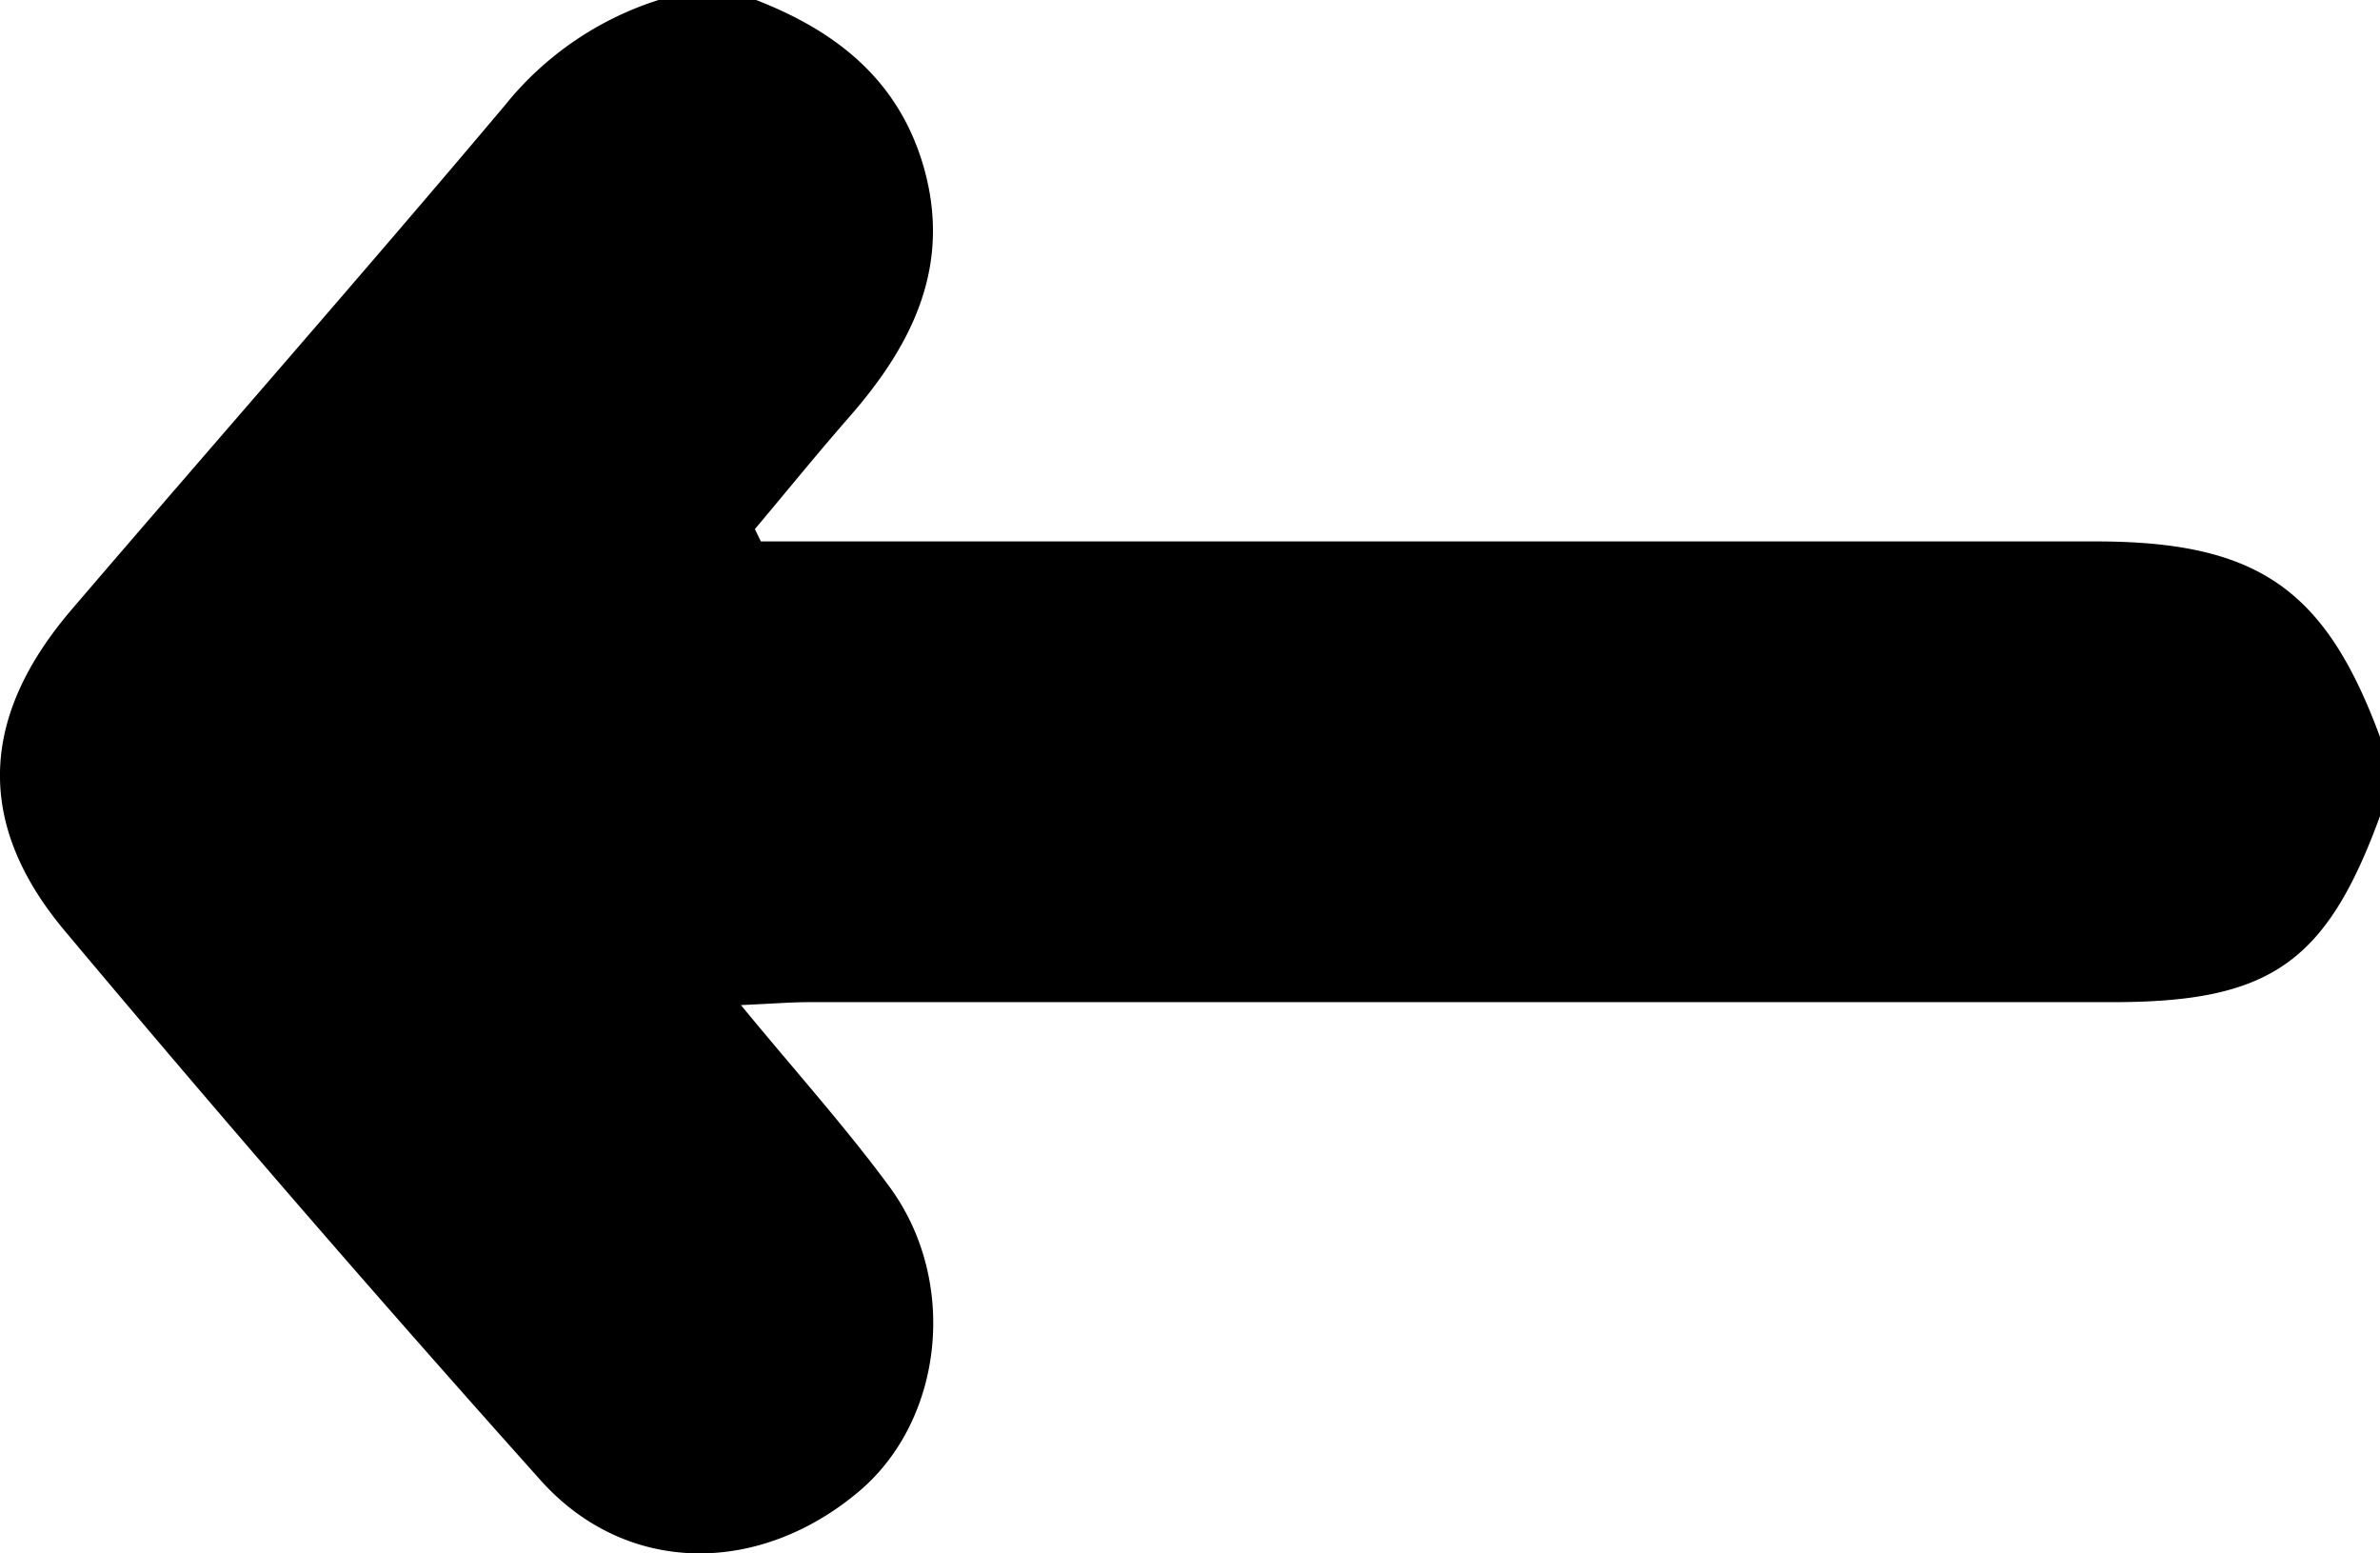 <svg xmlns="http://www.w3.org/2000/svg" viewBox="0 0 243.71 159.02"><g id="Calque_2" data-name="Calque 2"><g id="Calque_1-2" data-name="Calque 1"><path d="M67.43,0h10c8.09,3.15,14.43,8.05,17.06,16.77C97.55,27,93.54,35.17,87,42.65c-3.31,3.78-6.47,7.68-9.7,11.52l.61,1.26h6.24q65.2,0,130.41,0c16.63,0,23.56,4.86,29.17,20.07v8c-5.51,15.08-11.27,19.1-27.37,19.1q-66.71,0-133.42,0c-2,0-4,.17-7.07.3,5.62,6.83,10.72,12.5,15.21,18.6,7.12,9.68,5.52,23.89-3.11,31.18-10.29,8.69-23.89,8.62-32.62-1.14Q30.49,123.77,6.54,95.19c-9.16-11-8.53-21.9.81-32.8C22.11,45.15,37.11,28.11,51.72,10.76A33,33,0,0,1,67.43,0Z"/></g></g></svg>